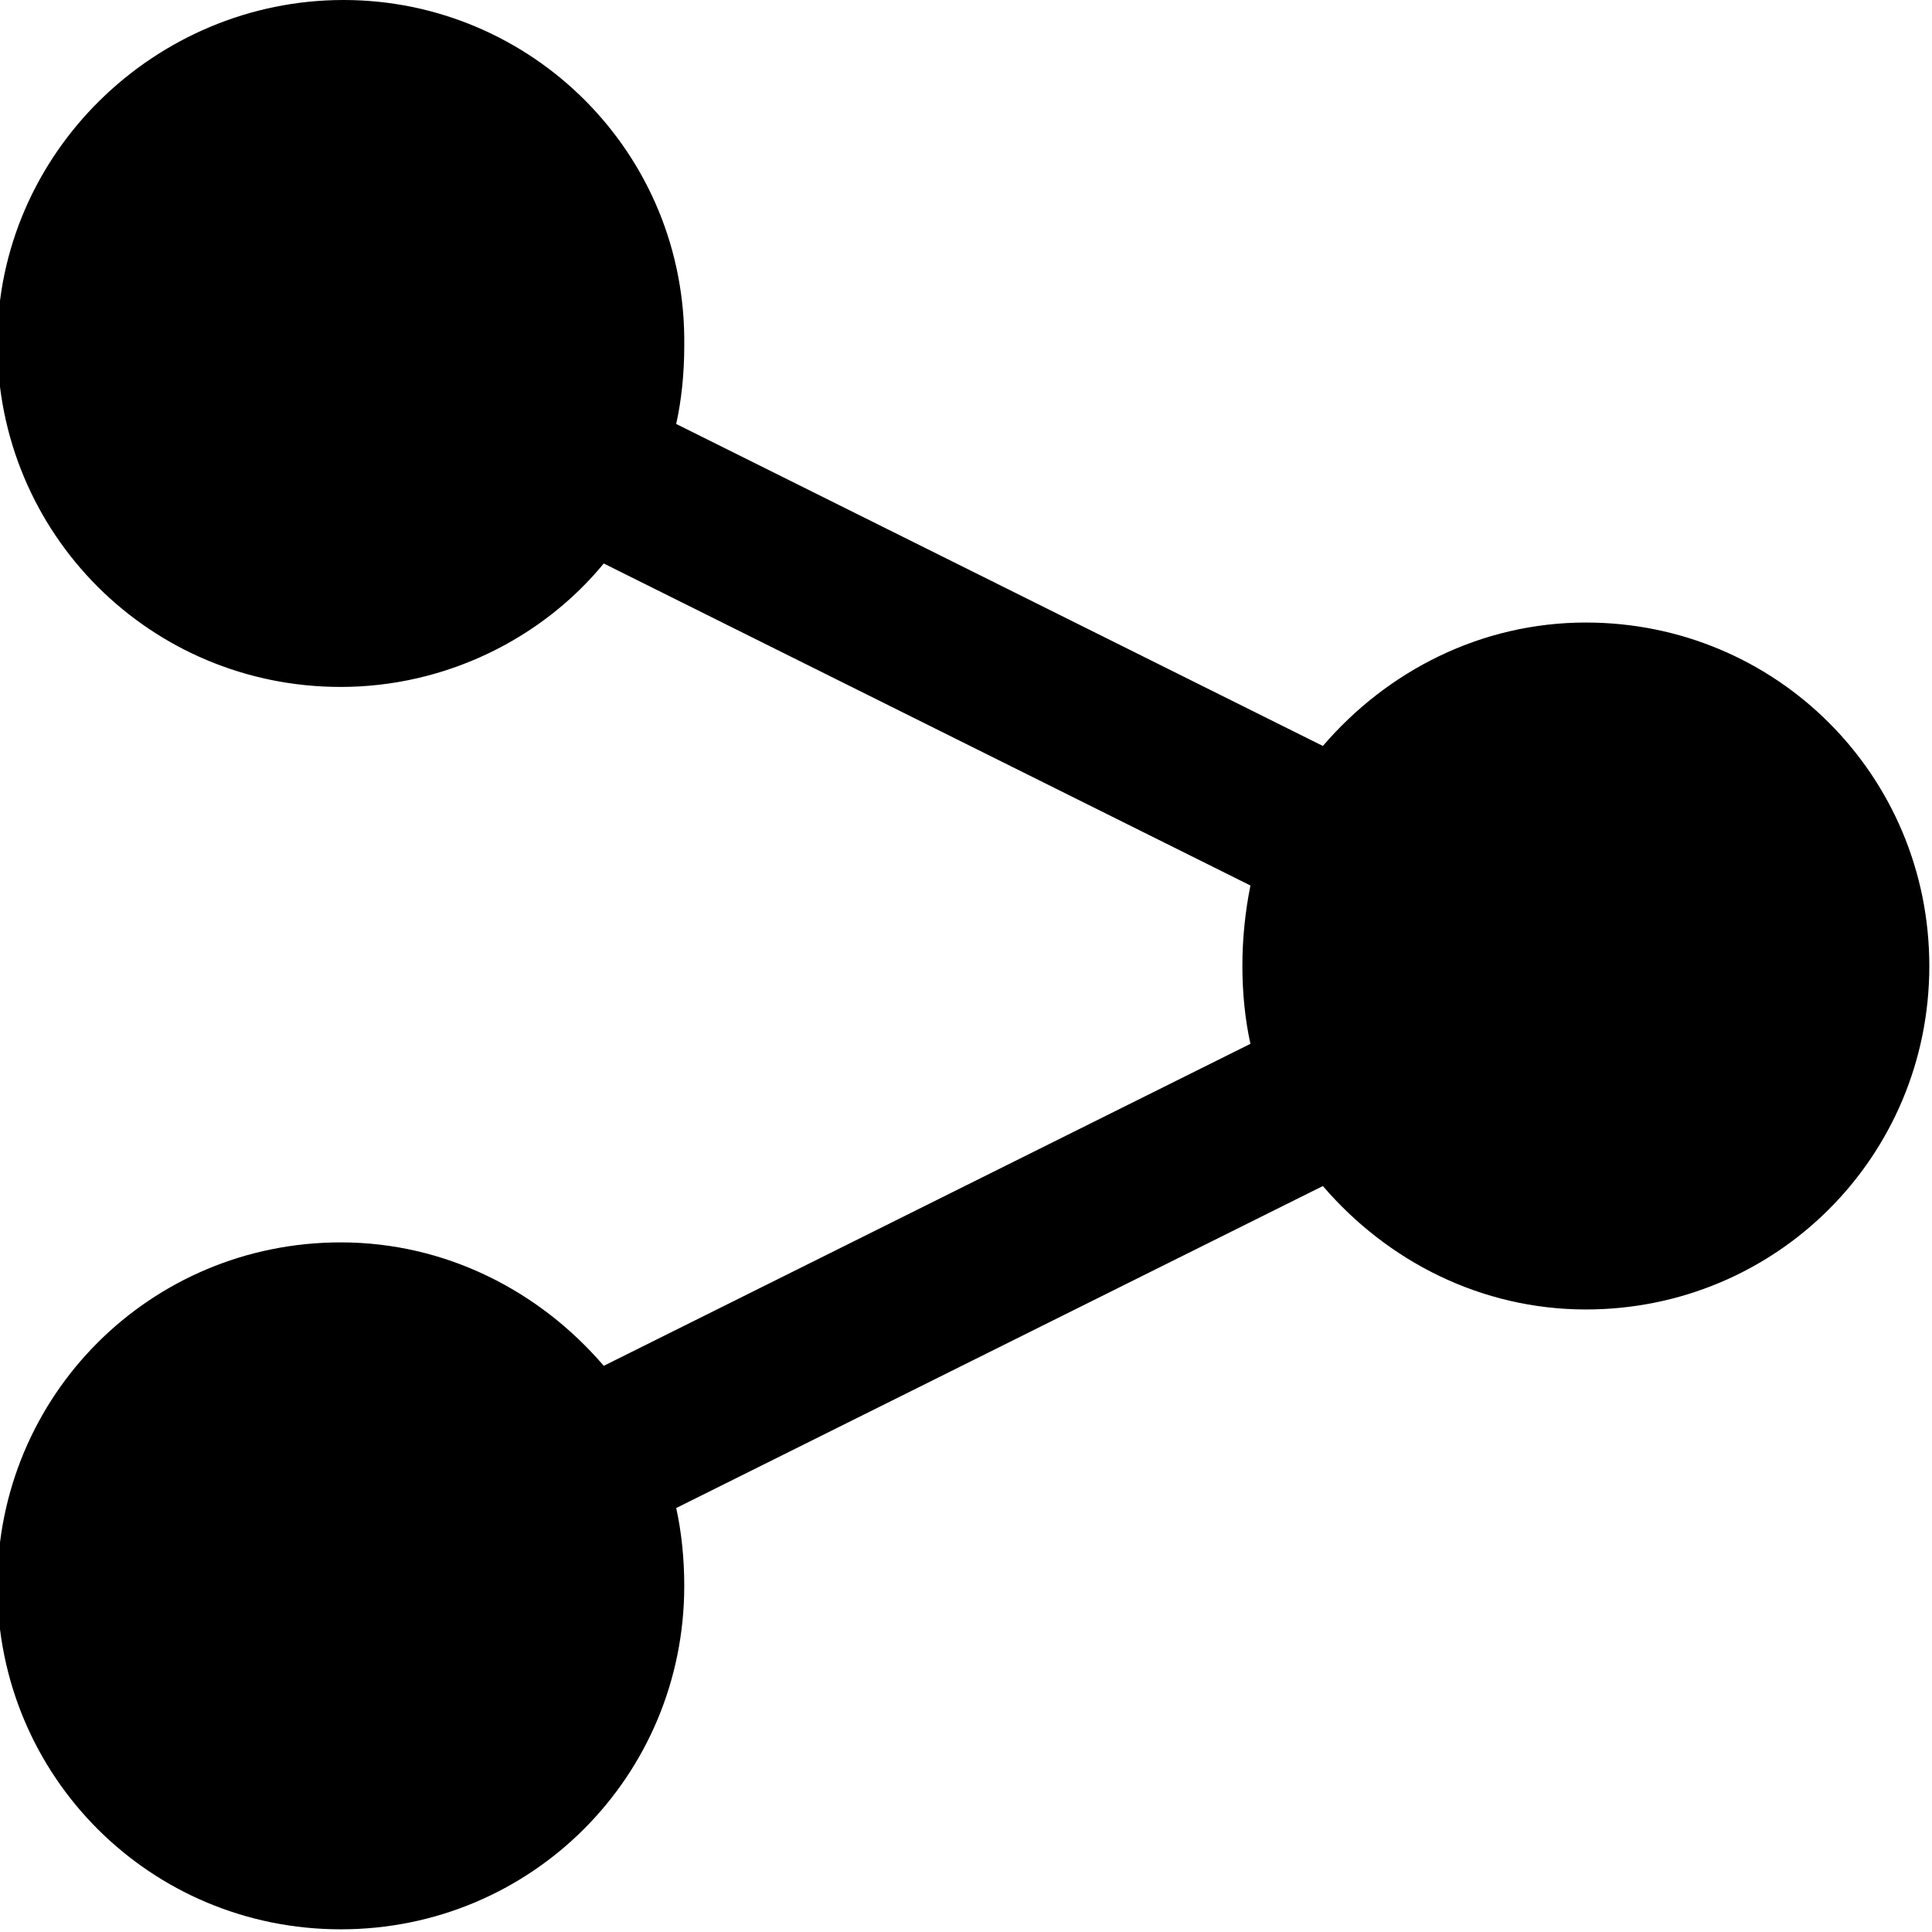 <?xml version="1.0" encoding="utf-8"?>
<!-- Generator: Adobe Illustrator 18.1.1, SVG Export Plug-In . SVG Version: 6.00 Build 0)  -->
<svg version="1.1" id="レイヤー_1" xmlns="http://www.w3.org/2000/svg" xmlns:xlink="http://www.w3.org/1999/xlink" x="0px"
	 y="0px" viewBox="0 0 72 72" enable-background="new 0 0 72 72" xml:space="preserve">
<path d="M59.1,23.2c-3.9,0-7.4,1.8-9.8,4.6l-24.1-12c0.2-0.9,0.3-1.9,0.3-2.9C25.6,5.7,19.8,0,12.8,0S-0.1,5.7-0.1,12.8
	c0,7.1,5.7,12.8,12.8,12.8c3.9,0,7.5-1.8,9.8-4.6l24.1,12C46.4,34,46.3,35,46.3,36c0,1,0.1,2,0.3,2.9l-24.1,12
	c-2.4-2.8-5.9-4.6-9.8-4.6c-7.1,0-12.8,5.7-12.8,12.8c0,7.1,5.7,12.8,12.8,12.8c7.1,0,12.8-5.7,12.8-12.8c0-1-0.1-2-0.3-2.9l24.1-12
	c2.4,2.8,5.9,4.6,9.8,4.6c7.1,0,12.8-5.7,12.8-12.8C71.9,28.9,66.2,23.2,59.1,23.2z"/>
</svg>
